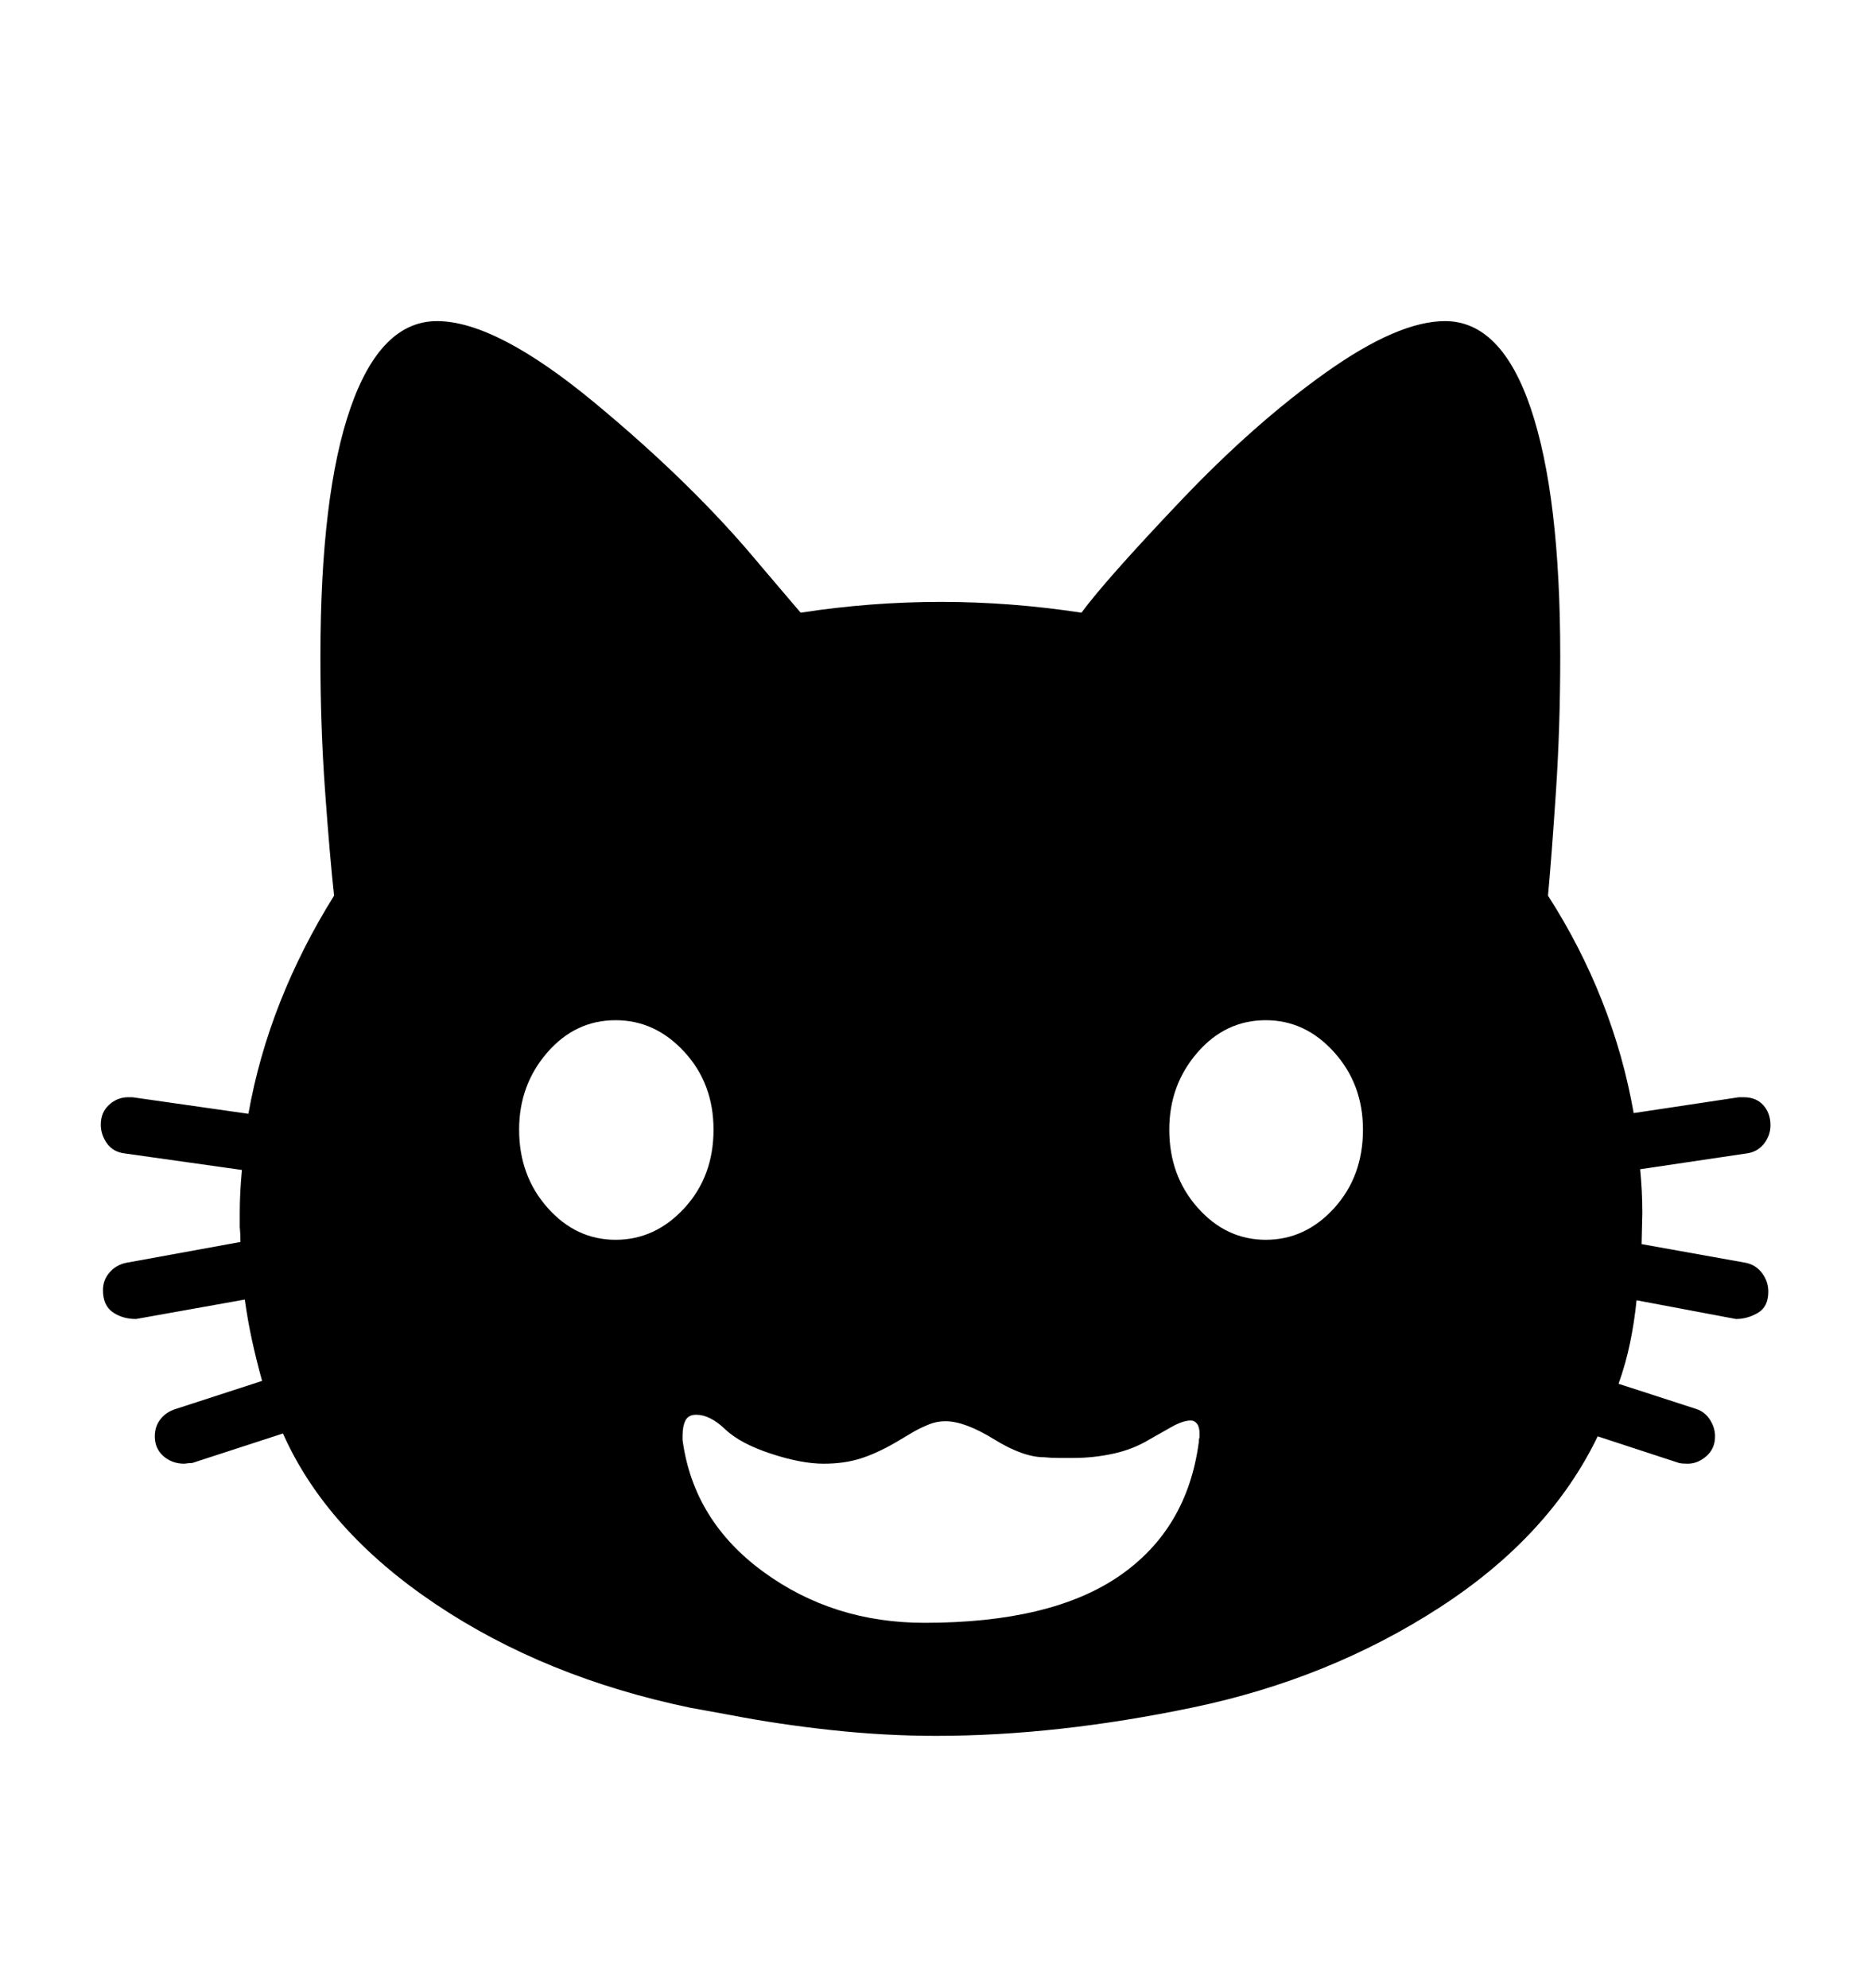 <svg viewBox="0 0 2600 2760.837" xmlns="http://www.w3.org/2000/svg"><path d="M2425 1754q14 3 22.5 14.5t8.5 25.5q0 21-14.5 29.5t-30.5 8.5l-138-26q-3 30-9 59t-16 57l108 35q12 4 19 15t7 23q0 17-12 27.5t-26 10.5q-8 0-12-1l-113-37q-67 139-220 238t-342 138.5-357 39.5q-71 0-145-8t-141-21l-55-10q-202-42-354-144t-212-237l-126 41q-4 0-11 1-17 0-29-10.5t-12-27.5q0-14 8-24t21-14l120-39q-8-29-14-56.5t-10-56.5l-151 27q-19 0-32.5-9.5T143 1792q0-14 9-24.5t23-13.5l159-29q0-11-1-21v-20q0-27 3-59l-163-23q-16-2-24.5-14t-8.5-26q0-17 11.5-27.5T178 1524h6l161 23q14-79 44-155t75-148q-6-55-12.5-145T445 913q0-227 42-347t120-120q82 0 219 113.5T1055 784l57 67q97-15 195-15 97 0 195 15 34-46 137-154.5T1842 517t165-71q78 0 119 121t41 344q0 99-6 189t-11 144q45 70 75 146t44 156l146-22h7q17 0 27 11t10 28q0 14-9 25.5t-24 13.5l-148 22q3 30 3 61l-1 43zm-760 249q0-4 1-7v-5q0-9-3.5-13.5t-8.5-4.5q-11 0-27 9l-30 17q-23 14-50.5 20t-55.5 6h-21q-10 0-20-1-29 0-69.5-25t-67.5-25q-12 0-23 4.5t-20 9.5l-27 16q-26 15-48.5 22t-50.5 7q-31 0-73.5-14t-63.5-34-40-20q-11 0-15 8t-4 21v6q15 112 112 183t224 71q176 0 270.5-65t110.5-186zm188-541.5q-40-44.5-95-44.5-56 0-95 45t-39 107q0 64 39.5 108.5t94.5 44.5 95-44 40-109q0-63-40-107.5zM950.5 1678q40.5-44 40.5-109 0-64-40.5-108t-95.5-44q-56 0-95 45t-39 107q0 64 39.5 108.5T855 1722t95.5-44z"/></svg>